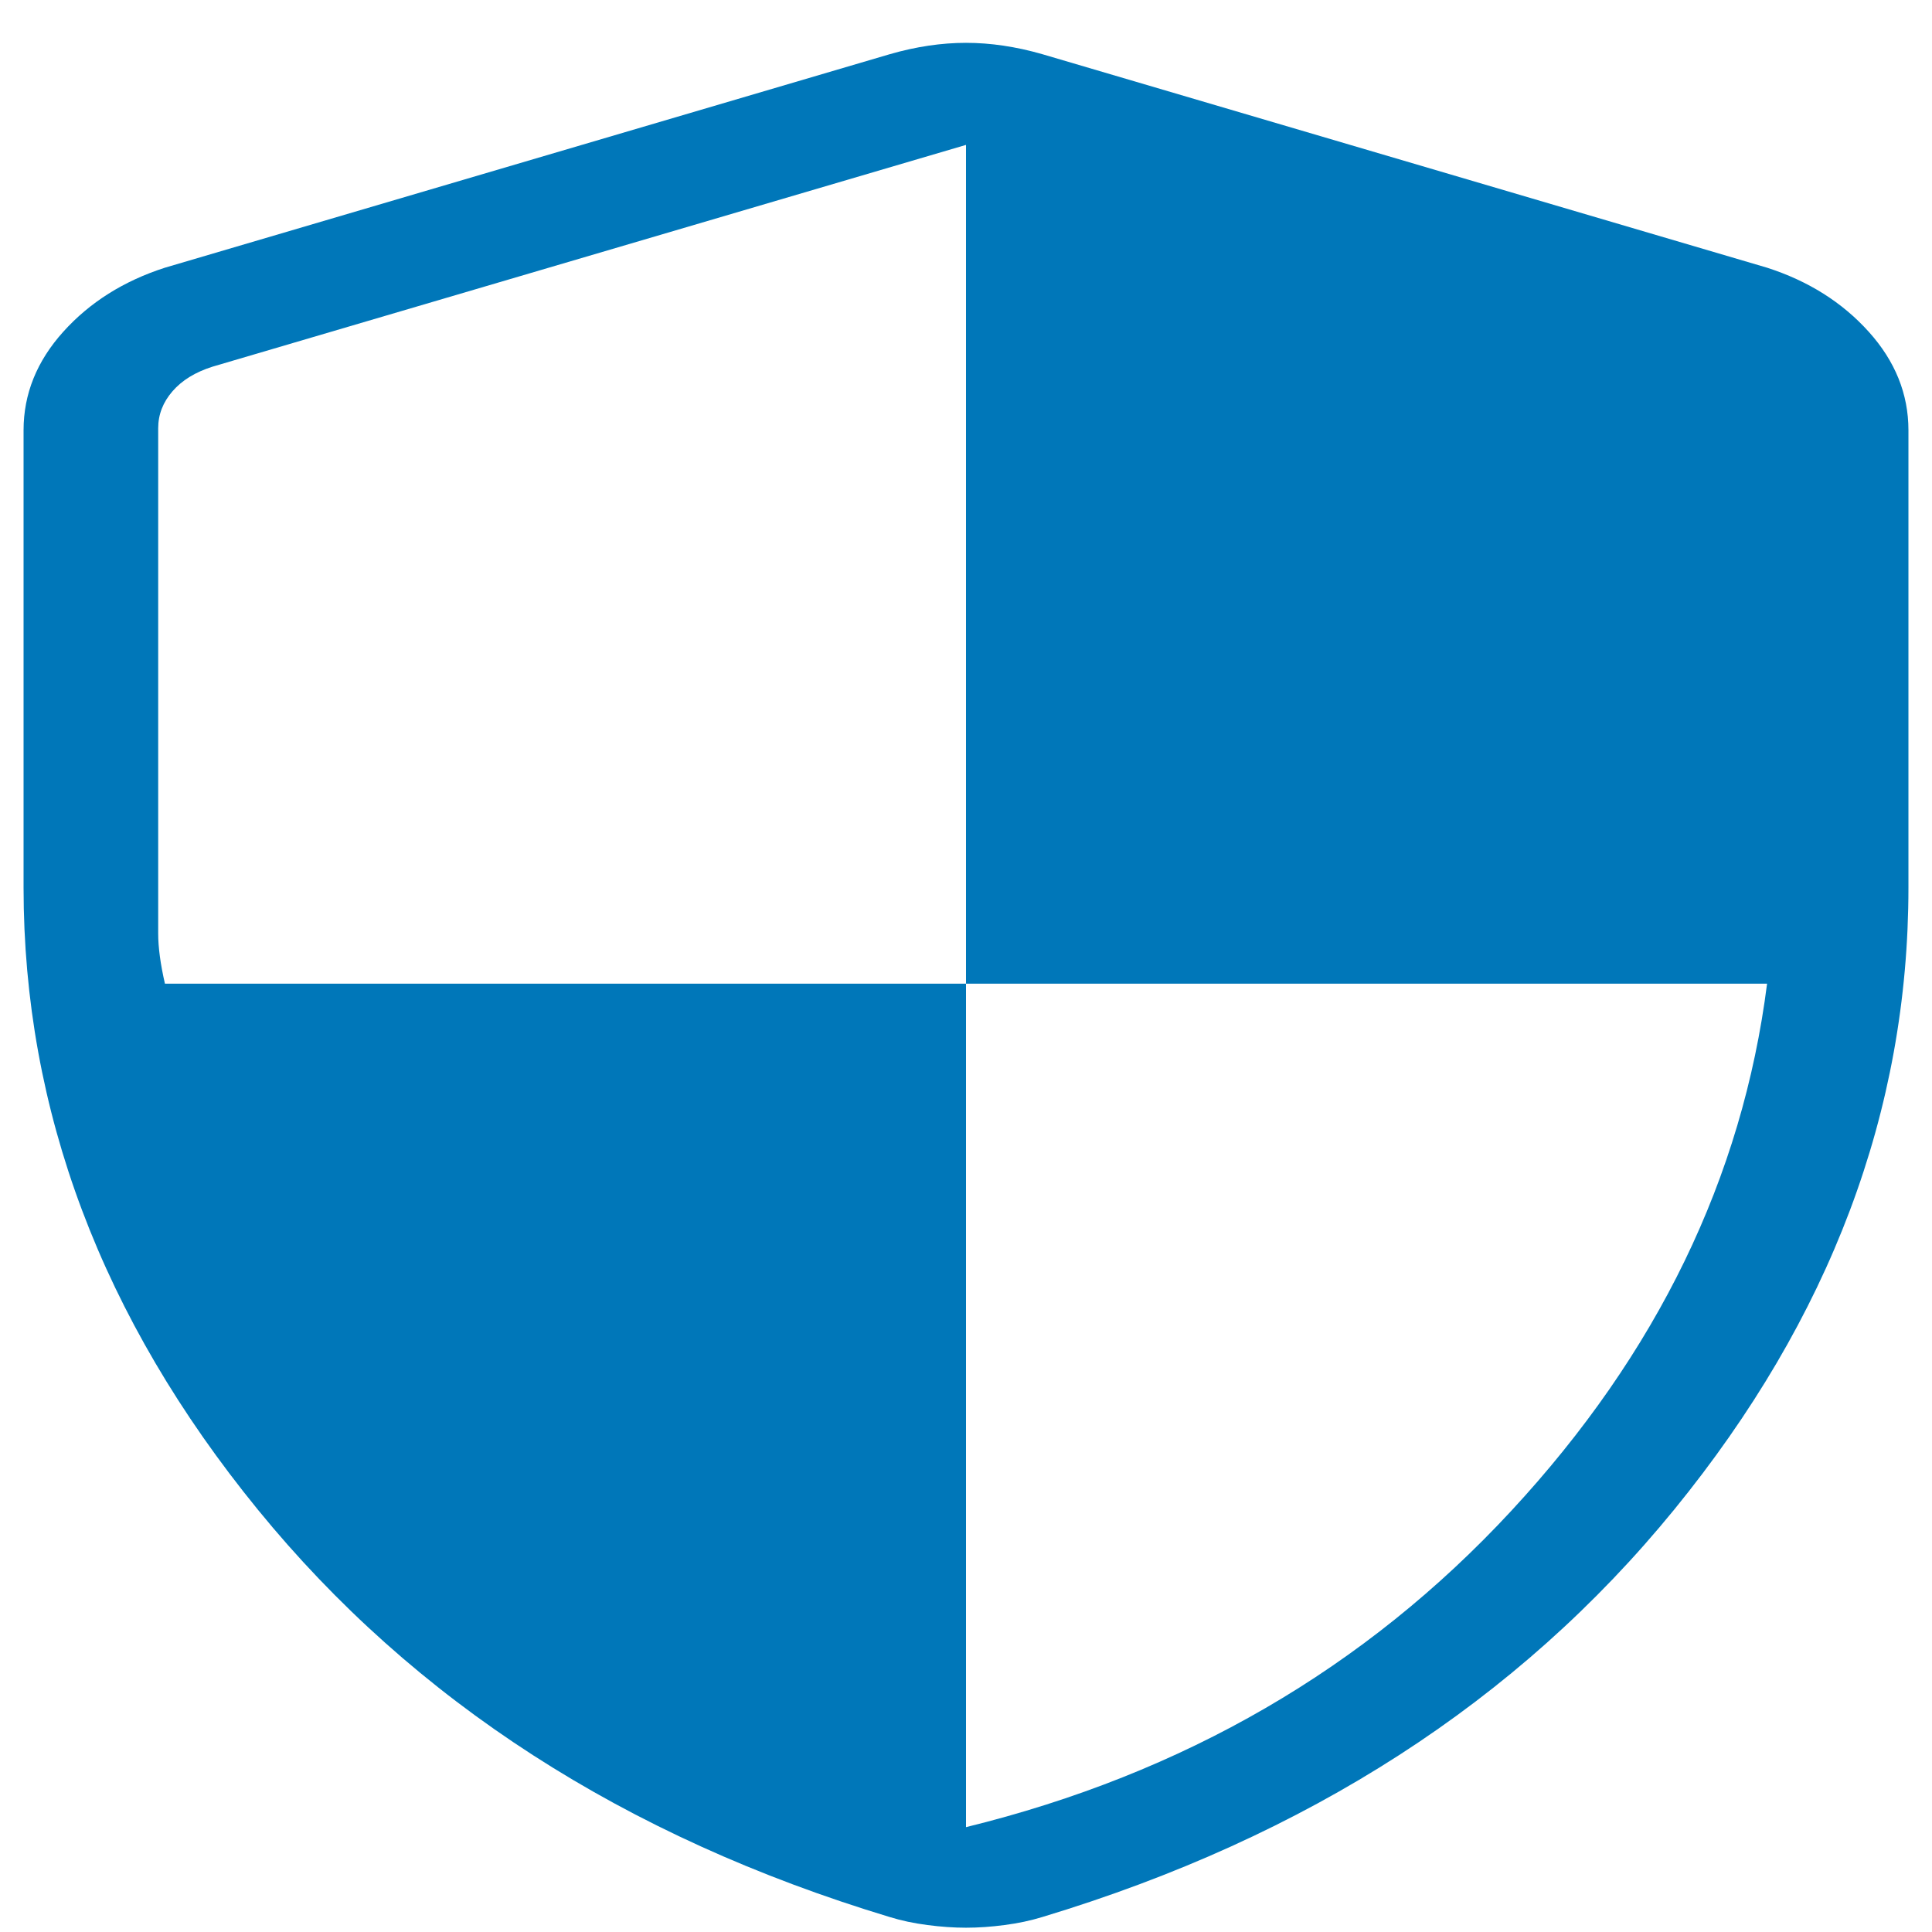 <svg width="41" height="41" viewBox="0 0 41 41" fill="none" xmlns="http://www.w3.org/2000/svg">
<path d="M20.5 38.775C25.119 37.642 28.976 35.405 32.071 32.063C35.167 28.722 36.976 24.993 37.5 20.875H20.5V3.075L4.511 7.781C4.144 7.897 3.86 8.072 3.66 8.304C3.458 8.537 3.357 8.798 3.357 9.088V19.812C3.357 20.105 3.405 20.46 3.5 20.875H20.5V38.775ZM20.5 40.909C20.241 40.909 19.968 40.89 19.68 40.852C19.392 40.815 19.126 40.758 18.88 40.682C13.255 38.983 8.786 36.101 5.471 32.036C2.157 27.971 0.5 23.571 0.5 18.836V9.131C0.5 8.361 0.781 7.664 1.343 7.04C1.905 6.416 2.624 5.963 3.5 5.681L18.886 1.149C19.442 0.989 19.98 0.909 20.5 0.909C21.02 0.909 21.559 0.989 22.117 1.149L37.5 5.681C38.376 5.963 39.095 6.416 39.657 7.04C40.219 7.664 40.5 8.361 40.5 9.131V18.836C40.5 23.571 38.843 27.971 35.529 32.036C32.214 36.101 27.745 38.983 22.12 40.682C21.872 40.758 21.606 40.815 21.32 40.852C21.034 40.89 20.761 40.909 20.5 40.909Z" fill="#0077B9"/>
</svg>
